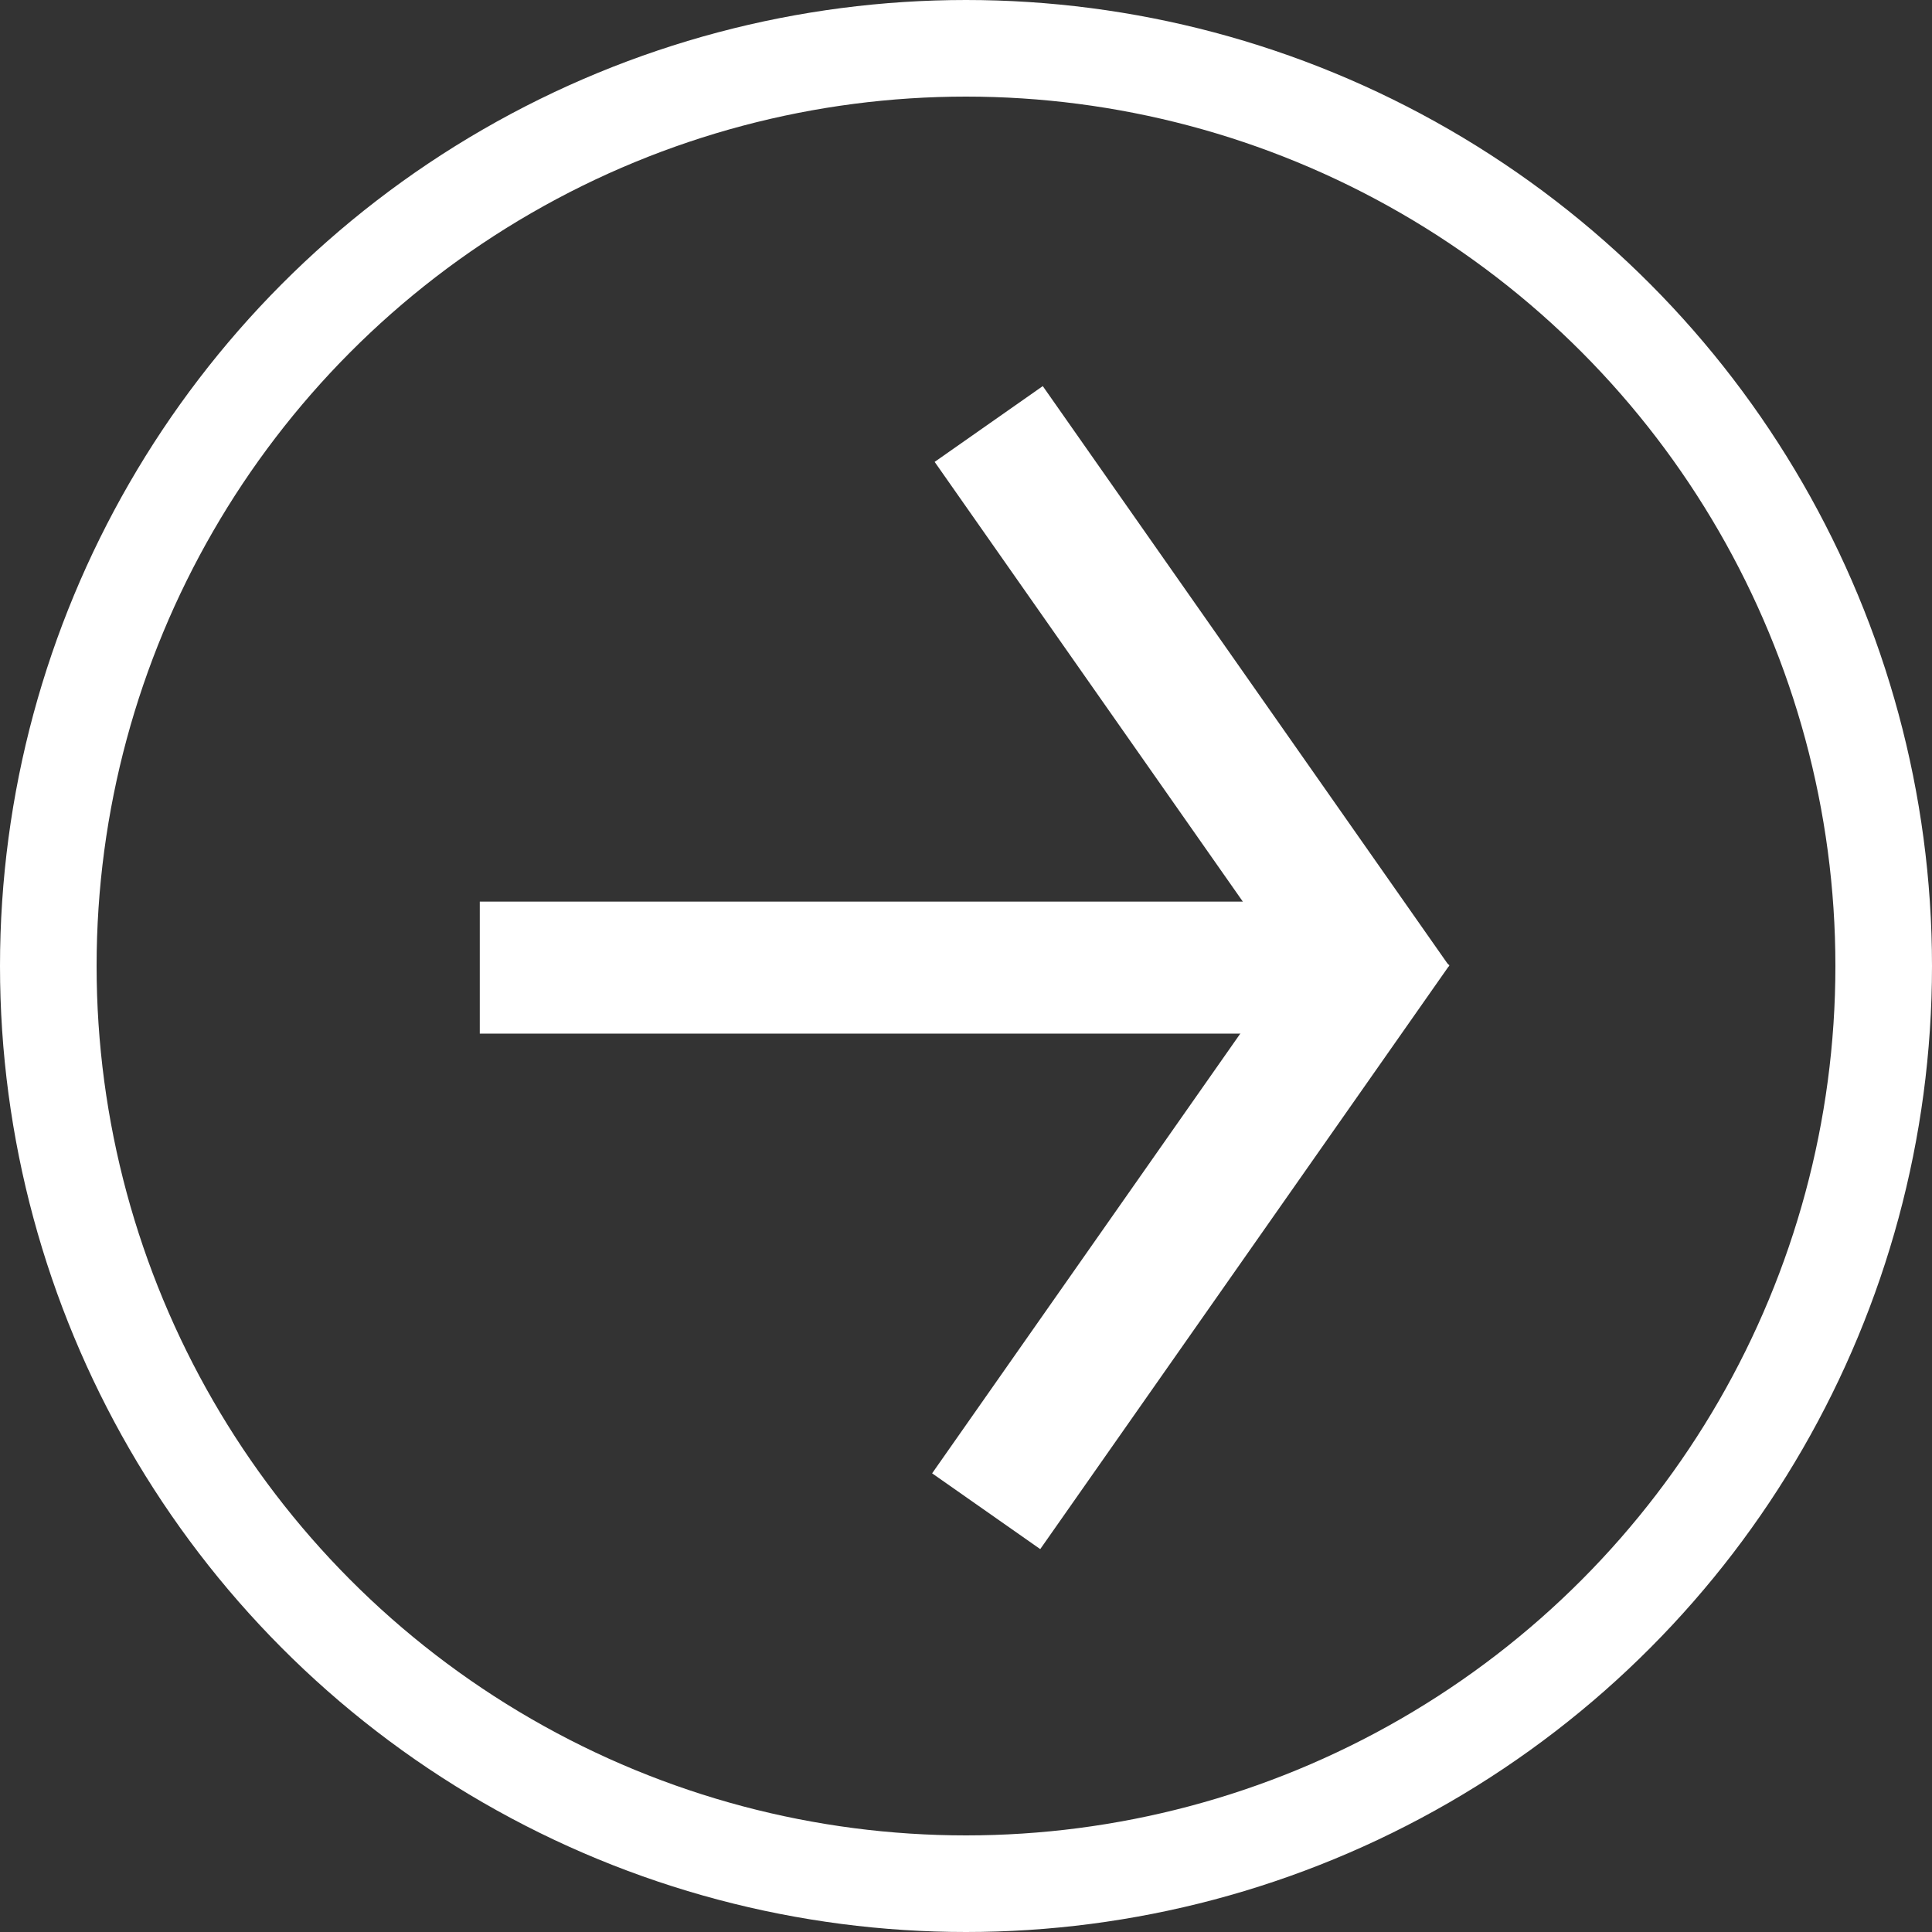 <?xml version="1.0" encoding="utf-8"?>
<!-- Generator: Adobe Illustrator 15.0.0, SVG Export Plug-In . SVG Version: 6.00 Build 0)  -->
<!DOCTYPE svg PUBLIC "-//W3C//DTD SVG 1.1//EN" "http://www.w3.org/Graphics/SVG/1.1/DTD/svg11.dtd">
<svg version="1.1" id="Ebene_1" xmlns="http://www.w3.org/2000/svg" xmlns:xlink="http://www.w3.org/1999/xlink" x="0px" y="0px"
	 width="600px" height="600px" viewBox="0 0 600 600" enable-background="new 0 0 600 600" xml:space="preserve">
<rect x="0" y="0" width="600" height="600" fill="#333333" stroke="none"/>
<circle fill="none" stroke="#FFFFFF" stroke-width="30" stroke-miterlimit="10" cx="300" cy="300" r="285"/>
<g>
	<rect x="149.5" y="280.5" fill="#FFFFFF" stroke="#FFFFFF" stroke-miterlimit="10" width="280" height="40"/>
	
		<rect x="260.914" y="201.75" transform="matrix(-0.574 -0.819 0.819 -0.574 401.123 652.312)" fill="#FFFFFF" stroke="#FFFFFF" stroke-miterlimit="10" width="218.869" height="40"/>
	
		<rect x="259.711" y="358.876" transform="matrix(-0.574 0.819 -0.819 -0.574 892.438 293.178)" fill="#FFFFFF" stroke="#FFFFFF" stroke-miterlimit="10" width="220.398" height="40"/>
</g>
</svg>
